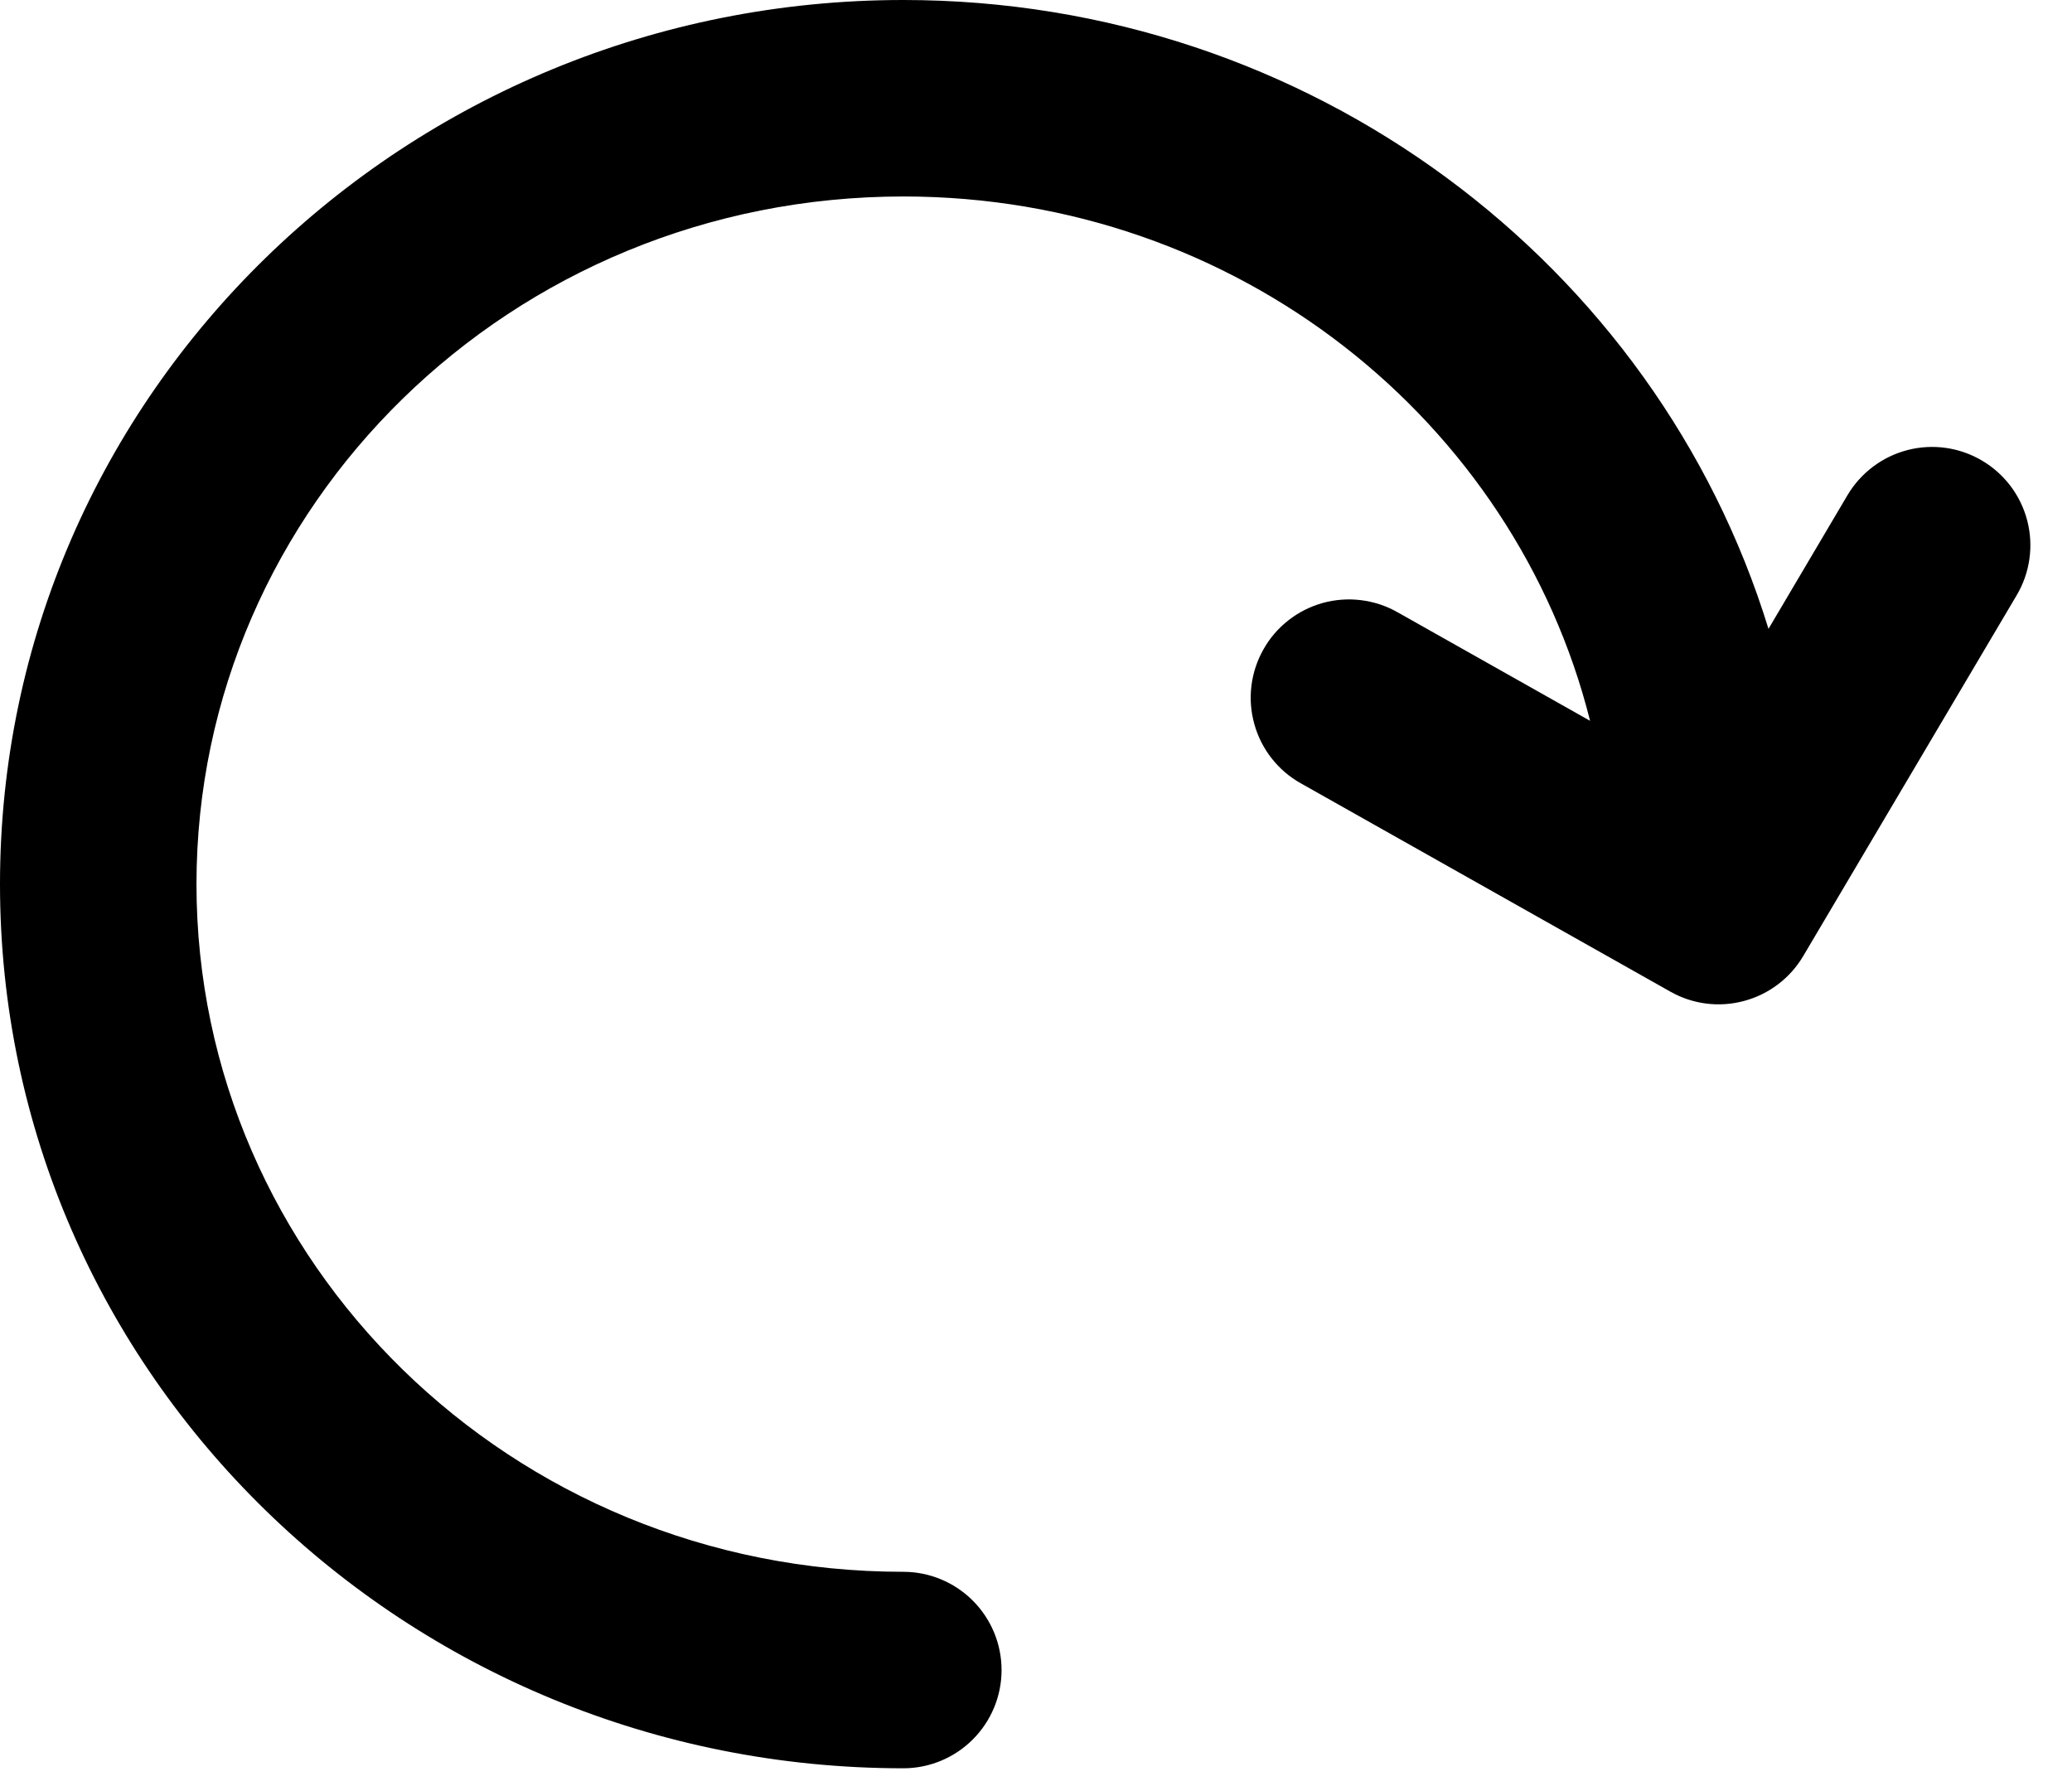 <svg width="29" height="25" viewBox="0 0 29 25" fill="none" xmlns="http://www.w3.org/2000/svg">
<path d="M14.018 23.375C14.018 23.74 13.873 24.089 13.615 24.347C13.357 24.605 13.007 24.75 12.643 24.75C5.691 24.75 0 19.241 0 12.375C0 5.509 5.691 0 12.643 0C18.335 0 23.183 3.694 24.752 8.802L25.857 6.932C26.043 6.618 26.346 6.39 26.699 6.299C27.052 6.208 27.427 6.261 27.741 6.447C28.055 6.632 28.283 6.935 28.374 7.288C28.465 7.642 28.412 8.017 28.226 8.331L25.238 13.382C25.055 13.691 24.758 13.917 24.41 14.01C24.062 14.104 23.692 14.057 23.379 13.88L18.205 10.963C18.048 10.875 17.909 10.756 17.798 10.614C17.686 10.471 17.604 10.309 17.556 10.135C17.507 9.961 17.493 9.779 17.515 9.6C17.537 9.42 17.594 9.247 17.683 9.09C17.771 8.932 17.89 8.794 18.032 8.683C18.174 8.571 18.337 8.489 18.511 8.44C18.685 8.392 18.867 8.378 19.046 8.4C19.226 8.422 19.399 8.478 19.556 8.567L22.255 10.089C21.203 5.894 17.321 2.75 12.645 2.75C7.148 2.75 2.75 7.09 2.75 12.375C2.75 17.66 7.148 22 12.643 22C13.007 22 13.357 22.145 13.615 22.403C13.873 22.661 14.018 23.01 14.018 23.375Z" fill="black"/>
</svg>
